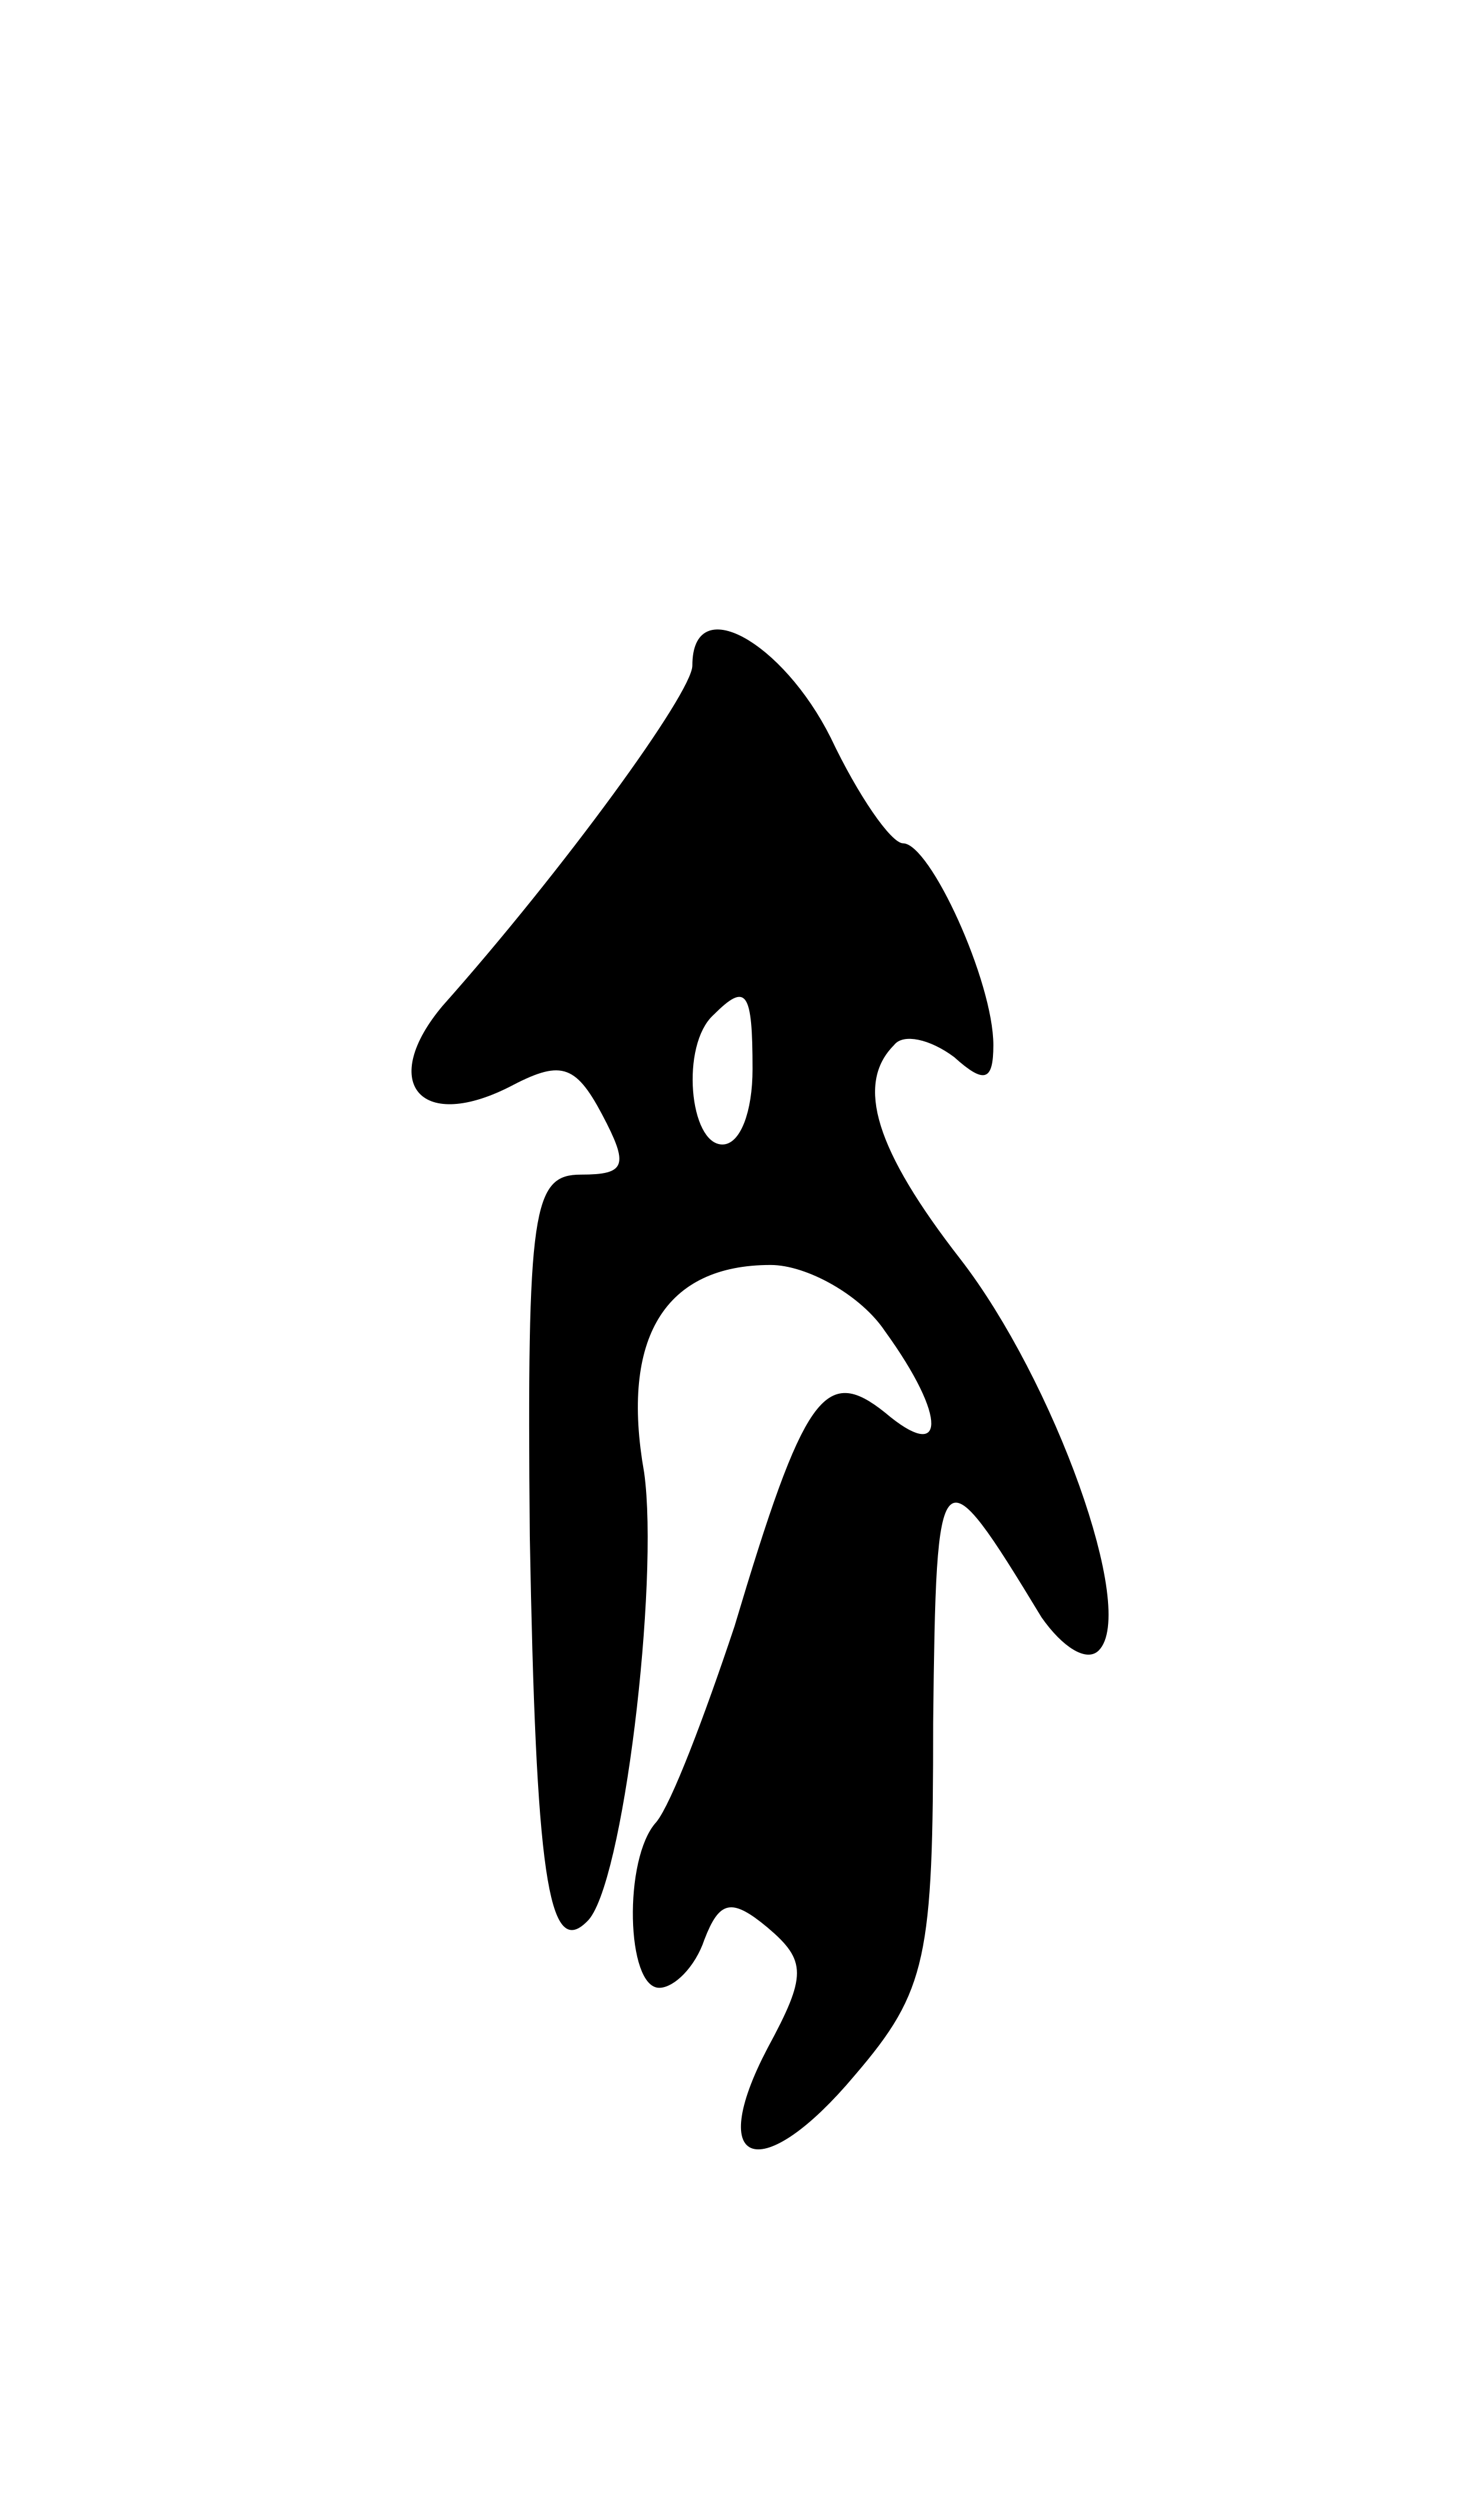 <svg version="1.0" xmlns="http://www.w3.org/2000/svg"
 width="49pt" height="83pt" viewBox="0 0 49 83"
 preserveAspectRatio="xMidYMid meet">
<g transform="translate(0,83) scale(0.1,-0.1)"
fill="#000000" stroke="none">
<path d="M230 609 c0 -9 -43 -68 -83 -113 -21 -25 -8 -42 22 -27 17 9 22 8 31
-9 9 -17 8 -20 -7 -20 -16 0 -18 -11 -17 -120 2 -111 6 -141 19 -128 12 11 24
113 19 149 -8 45 7 69 42 69 12 0 30 -10 38 -22 21 -29 20 -44 0 -27 -20 16
-27 6 -50 -71 -10 -30 -21 -59 -26 -65 -11 -12 -10 -55 1 -55 5 0 12 7 15 16
5 13 9 14 21 4 13 -11 13 -16 0 -40 -21 -40 -2 -46 29 -9 24 28 26 39 26 117
1 90 2 91 36 35 7 -10 15 -15 19 -11 13 13 -15 90 -46 130 -28 36 -35 58 -22
71 3 4 12 2 20 -4 10 -9 13 -8 13 4 0 21 -21 67 -30 67 -4 0 -15 16 -24 35
-16 32 -46 49 -46 24z m20 -134 c0 -14 -4 -25 -10 -25 -11 0 -14 33 -3 43 11
11 13 8 13 -18z"/>
</g>
</svg>
